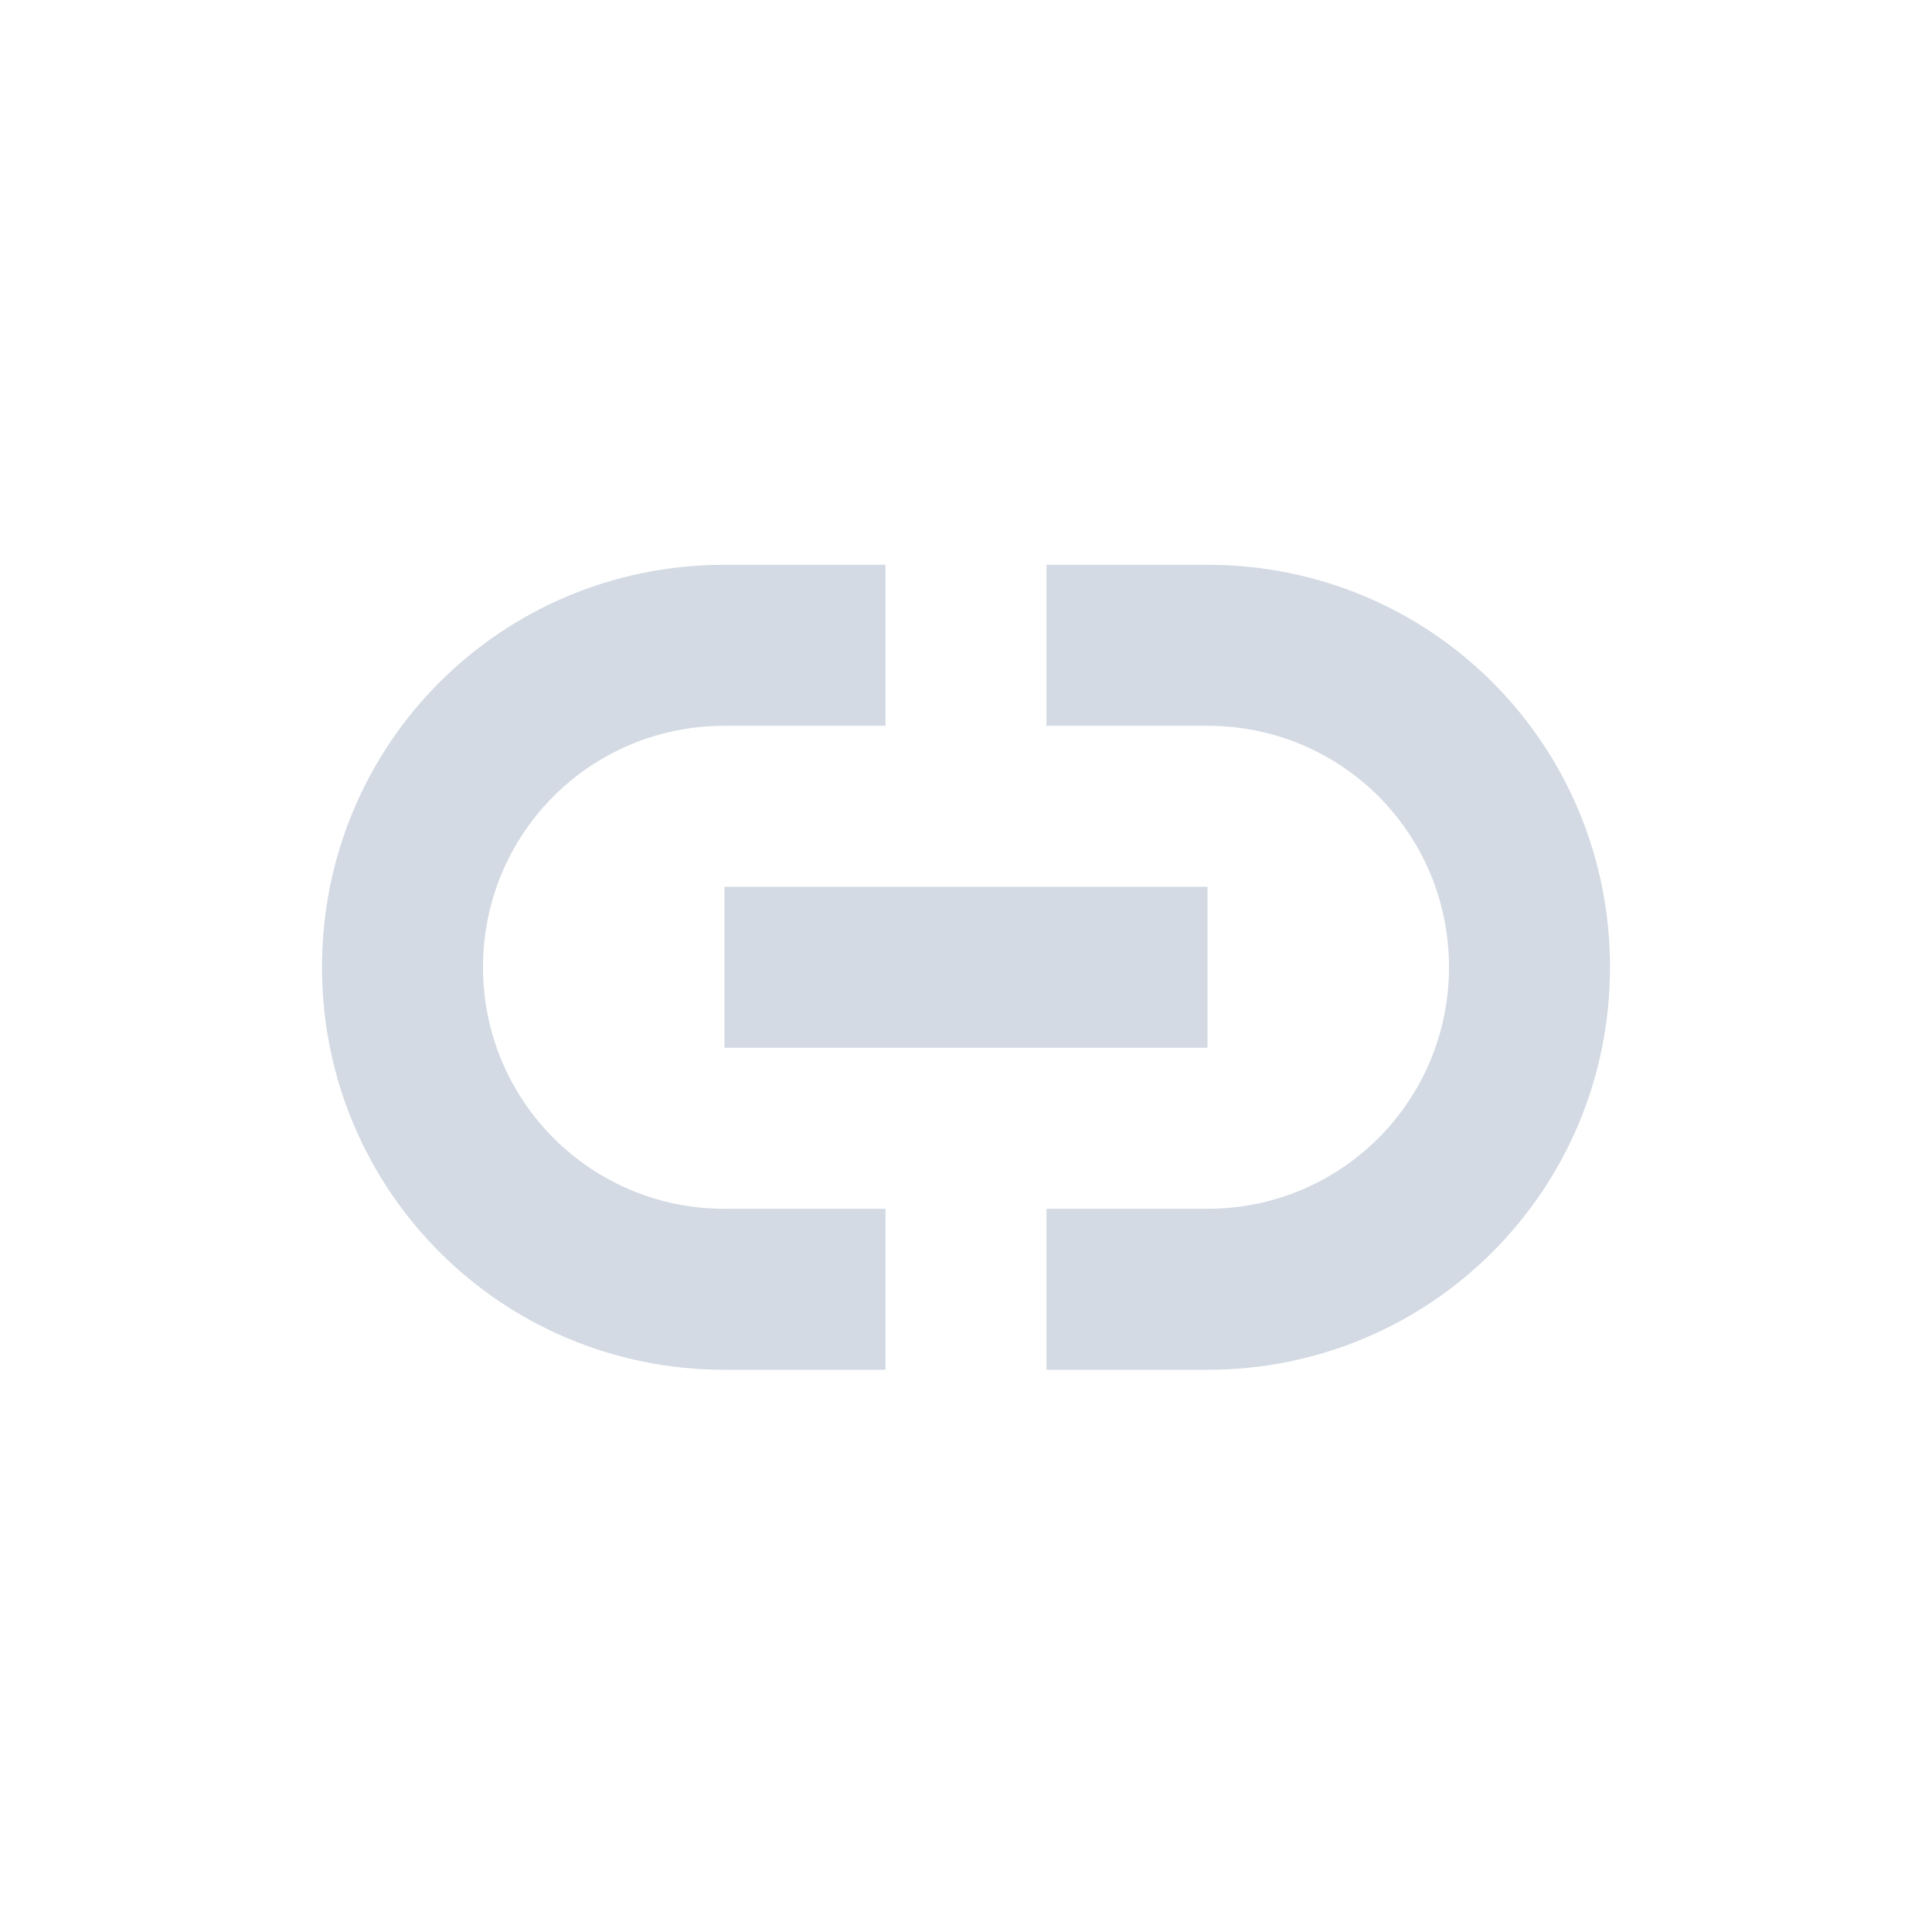 <svg xmlns="http://www.w3.org/2000/svg" width="12pt" height="12pt" version="1.1" viewBox="0 0 12 12">
 <g>
  <path style="fill:rgb(82.745%,85.49%,89.02%)" d="M 4.5 3.508 C 3.113 3.508 2 4.621 2 6.008 C 2 7.391 3.113 8.508 4.5 8.508 L 5.5 8.508 L 5.5 7.508 L 4.5 7.508 C 3.668 7.508 3 6.836 3 6.008 C 3 5.176 3.668 4.508 4.5 4.508 L 5.5 4.508 L 5.5 3.508 Z M 6.5 3.508 L 6.5 4.508 L 7.5 4.508 C 8.332 4.508 9 5.176 9 6.008 C 9 6.836 8.332 7.508 7.5 7.508 L 6.5 7.508 L 6.5 8.508 L 7.5 8.508 C 8.887 8.508 10 7.391 10 6.008 C 10 4.621 8.887 3.508 7.5 3.508 Z M 4.5 5.508 L 4.5 6.508 L 7.5 6.508 L 7.5 5.508 Z M 4.5 5.508"/>
 </g>
</svg>
